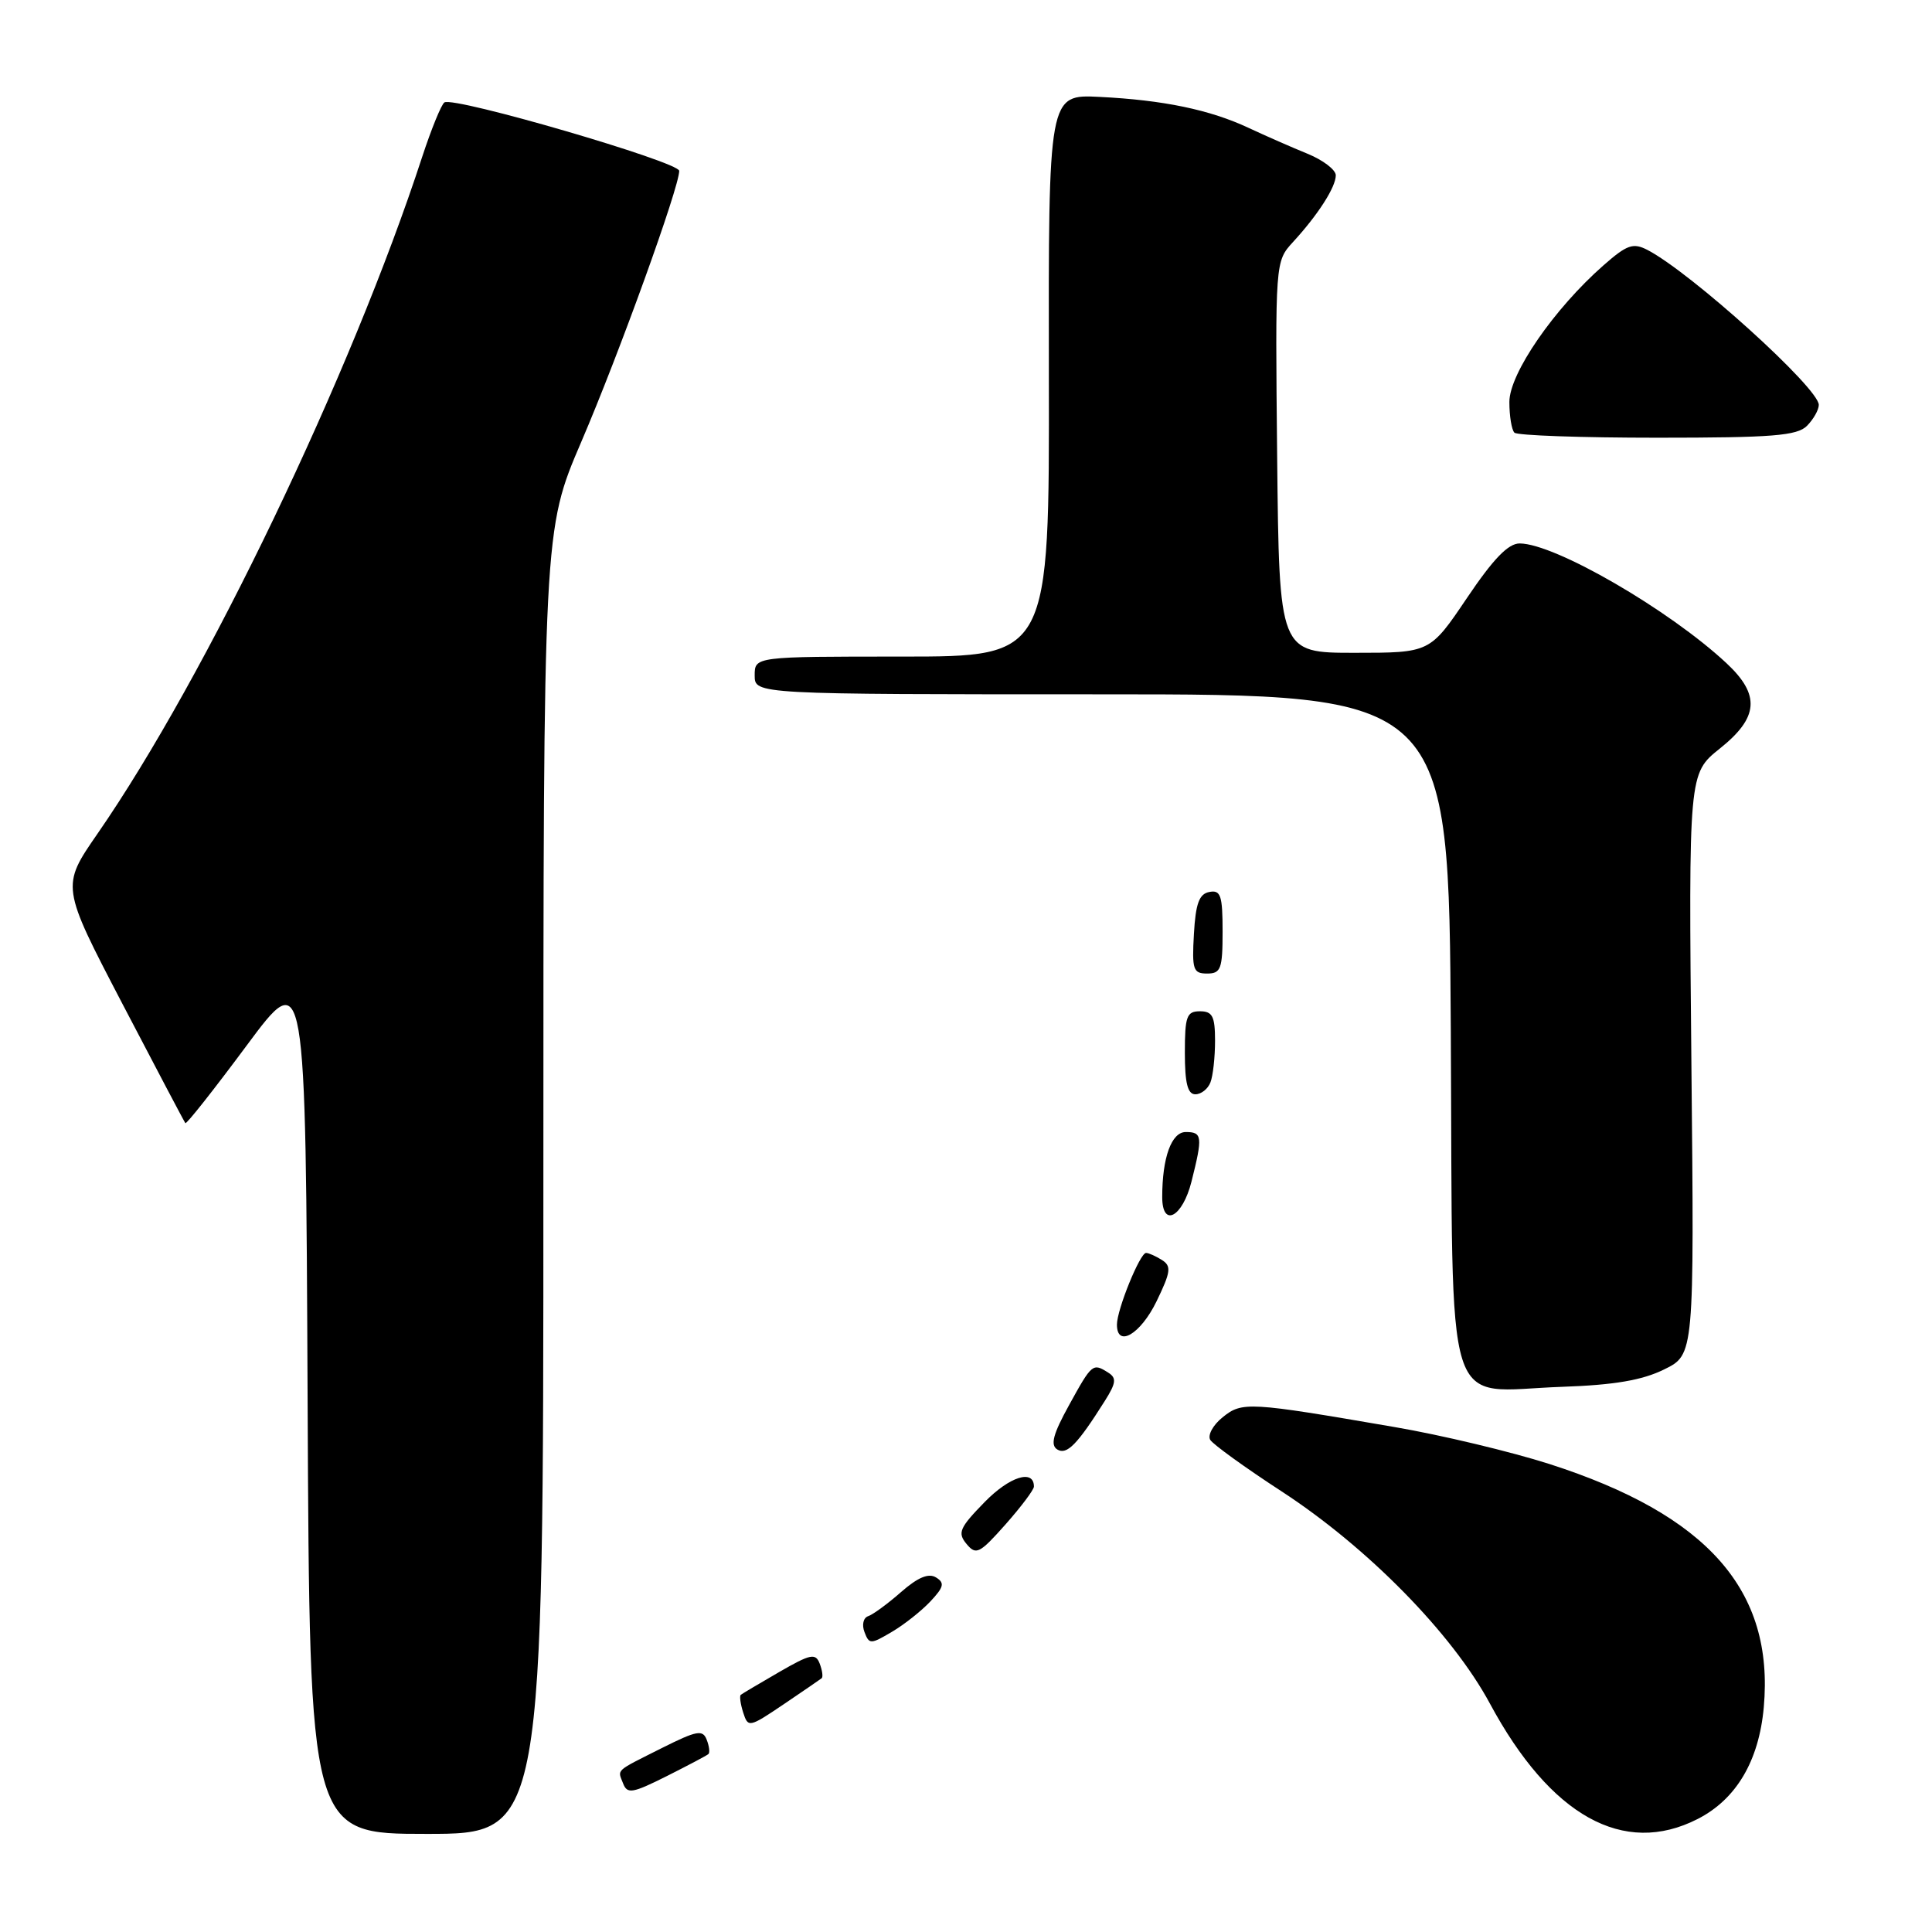 <?xml version="1.0" encoding="UTF-8" standalone="no"?>
<!DOCTYPE svg PUBLIC "-//W3C//DTD SVG 1.1//EN" "http://www.w3.org/Graphics/SVG/1.1/DTD/svg11.dtd" >
<svg xmlns="http://www.w3.org/2000/svg" xmlns:xlink="http://www.w3.org/1999/xlink" version="1.1" viewBox="0 0 256 256">
 <g >
 <path fill="currentColor"
d=" M 72.00 156.63 C 72.00 70.25 72.00 70.25 77.03 58.53 C 82.03 46.89 90.00 24.82 90.00 22.64 C 90.00 21.46 60.19 12.76 58.89 13.57 C 58.49 13.82 57.17 17.05 55.95 20.76 C 46.52 49.65 27.30 89.70 12.92 110.47 C 8.10 117.44 8.10 117.44 16.20 132.97 C 20.66 141.51 24.42 148.65 24.56 148.82 C 24.70 149.00 28.34 144.39 32.66 138.57 C 40.50 128.00 40.50 128.00 40.76 185.50 C 41.02 243.00 41.02 243.00 56.51 243.00 C 72.00 243.00 72.00 243.00 72.00 156.63 Z  M 224.94 241.03 C 230.06 238.42 233.07 233.34 233.71 226.22 C 235.10 210.72 226.28 200.72 205.28 193.98 C 200.21 192.36 190.99 190.15 184.78 189.09 C 165.39 185.75 164.59 185.71 162.00 187.80 C 160.72 188.83 159.99 190.18 160.37 190.80 C 160.76 191.41 164.99 194.47 169.78 197.59 C 181.22 205.04 192.42 216.45 197.42 225.73 C 205.45 240.64 215.14 246.03 224.94 241.03 Z  M 93.87 232.42 C 94.08 232.24 93.98 231.38 93.64 230.52 C 93.12 229.16 92.33 229.31 87.77 231.59 C 81.36 234.82 81.83 234.39 82.57 236.33 C 83.12 237.74 83.81 237.62 88.34 235.35 C 91.18 233.92 93.67 232.61 93.87 232.42 Z  M 108.87 222.38 C 109.08 222.22 108.96 221.35 108.62 220.45 C 108.07 219.01 107.41 219.15 103.25 221.55 C 100.64 223.06 98.35 224.42 98.16 224.57 C 97.97 224.72 98.11 225.78 98.48 226.93 C 99.12 228.94 99.27 228.91 103.82 225.84 C 106.39 224.10 108.67 222.54 108.87 222.38 Z  M 123.28 212.20 C 125.07 210.29 125.20 209.74 124.03 209.02 C 123.04 208.41 121.62 209.01 119.40 210.95 C 117.64 212.50 115.67 213.94 115.04 214.15 C 114.39 214.37 114.18 215.30 114.55 216.26 C 115.17 217.90 115.37 217.89 118.16 216.24 C 119.79 215.29 122.09 213.46 123.28 212.20 Z  M 137.00 196.98 C 137.00 194.63 133.78 195.64 130.47 199.03 C 127.13 202.45 126.85 203.11 128.07 204.58 C 129.33 206.10 129.79 205.87 133.23 202.00 C 135.30 199.66 137.00 197.40 137.00 196.98 Z  M 146.40 185.62 C 147.89 183.26 147.97 182.59 146.86 181.89 C 144.80 180.58 144.70 180.66 141.67 186.16 C 139.54 190.02 139.15 191.47 140.09 192.06 C 141.36 192.84 142.75 191.41 146.40 185.62 Z  M 220.50 181.46 C 224.50 179.50 224.50 179.50 224.12 141.00 C 223.75 102.50 223.75 102.50 227.87 99.20 C 233.05 95.07 233.28 92.08 228.75 87.86 C 221.16 80.79 206.04 72.03 201.37 72.01 C 199.85 72.00 197.88 74.04 194.37 79.25 C 189.48 86.50 189.48 86.50 179.49 86.50 C 169.50 86.50 169.50 86.50 169.23 60.57 C 168.97 34.65 168.97 34.65 171.33 32.07 C 174.64 28.47 177.00 24.79 177.00 23.23 C 177.00 22.50 175.31 21.21 173.25 20.37 C 171.19 19.53 167.70 18.00 165.50 16.97 C 160.33 14.54 154.16 13.26 145.71 12.84 C 138.92 12.50 138.92 12.50 138.98 49.75 C 139.05 87.00 139.05 87.00 119.52 87.00 C 100.00 87.00 100.00 87.00 100.00 89.50 C 100.00 92.00 100.00 92.00 145.99 92.00 C 191.98 92.00 191.98 92.00 192.24 136.72 C 192.54 189.04 191.06 184.31 207.00 183.76 C 213.90 183.52 217.60 182.89 220.50 181.46 Z  M 153.24 172.45 C 155.14 168.53 155.24 167.77 153.97 166.96 C 153.16 166.45 152.21 166.02 151.86 166.02 C 151.06 166.00 148.00 173.52 148.00 175.52 C 148.00 178.63 151.12 176.80 153.24 172.45 Z  M 157.88 156.56 C 159.38 150.60 159.31 150.00 157.12 150.00 C 155.23 150.00 154.00 153.38 154.00 158.62 C 154.00 162.73 156.69 161.30 157.88 156.56 Z  M 160.39 143.42 C 160.73 142.55 161.00 140.07 161.00 137.92 C 161.00 134.67 160.66 134.00 159.00 134.00 C 157.24 134.00 157.00 134.67 157.00 139.50 C 157.00 143.53 157.37 145.00 158.39 145.00 C 159.16 145.00 160.06 144.29 160.39 143.42 Z  M 162.00 123.43 C 162.00 118.66 161.75 117.90 160.25 118.19 C 158.90 118.44 158.43 119.71 158.20 123.76 C 157.93 128.48 158.10 129.00 159.95 129.00 C 161.77 129.00 162.00 128.38 162.00 123.43 Z  M 239.43 56.43 C 240.29 55.56 241.00 54.31 241.00 53.65 C 241.00 51.42 224.07 36.12 218.30 33.12 C 216.40 32.14 215.60 32.41 212.48 35.15 C 205.92 40.91 200.00 49.50 200.00 53.26 C 200.00 55.13 200.30 56.97 200.67 57.33 C 201.03 57.70 209.55 58.00 219.60 58.00 C 234.86 58.00 238.11 57.74 239.43 56.43 Z "/>
</g>
</svg>